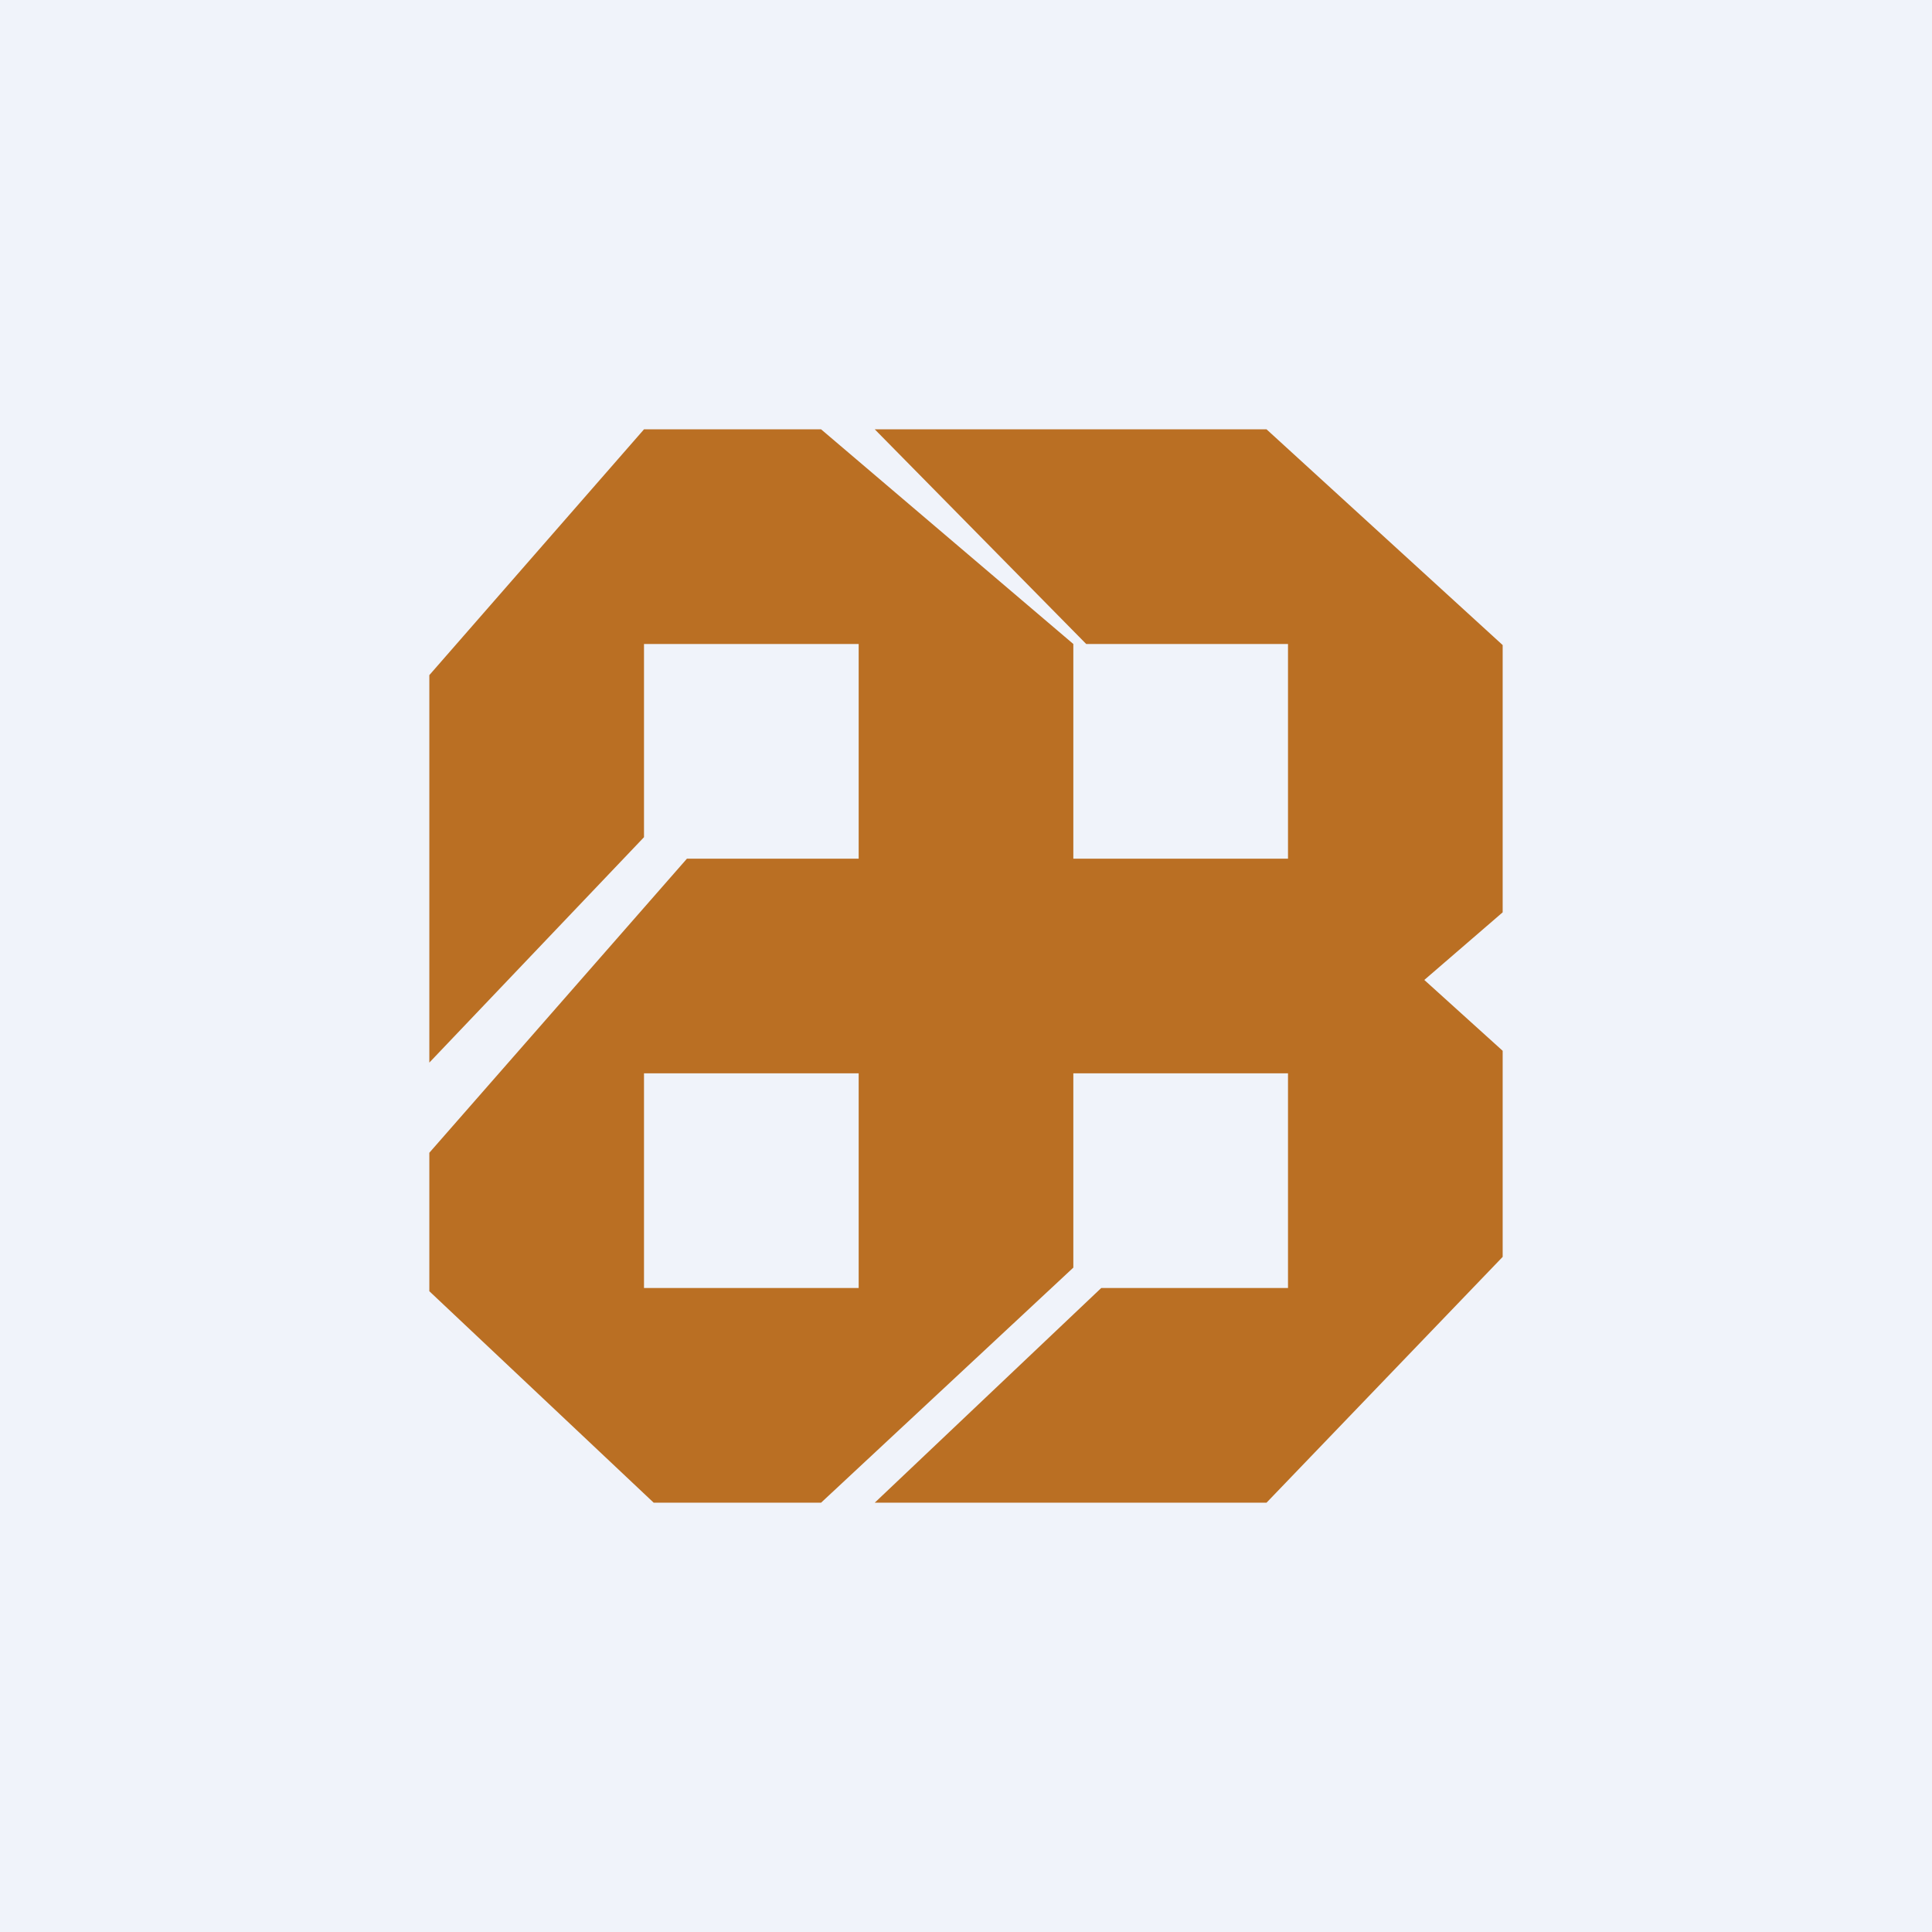 <!-- by TradingView --><svg width="18" height="18" viewBox="0 0 18 18" xmlns="http://www.w3.org/2000/svg"><path fill="#F0F3FA" d="M0 0h18v18H0z"/><path d="M4 9.89v-3.6L6 4h1.65L10 6v2h2V6h-1.88L8.15 4h3.65L14 6.01V8.5l-.73.63.73.66v1.92L11.8 14H8.15l2.11-2H12v-2h-2v1.81L7.65 14H6.09L4 12.03v-1.29L6.4 8H8V6H6v1.8L4 9.9ZM8 10H6v2h2v-2Z" fill="#BA6F23"/></svg>